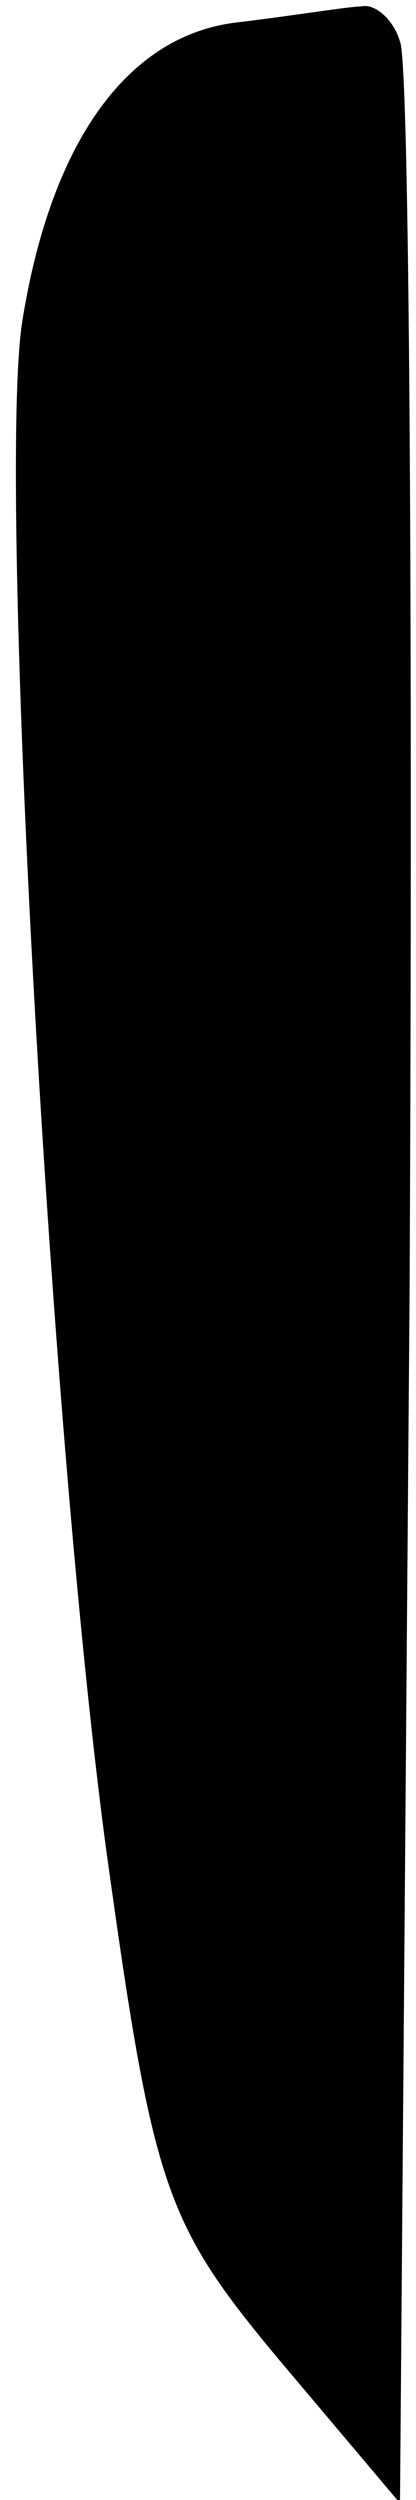 <?xml version="1.0" standalone="no"?>
<!DOCTYPE svg PUBLIC "-//W3C//DTD SVG 20010904//EN"
 "http://www.w3.org/TR/2001/REC-SVG-20010904/DTD/svg10.dtd">
<svg version="1.0" xmlns="http://www.w3.org/2000/svg"
 width="13pt" height="78pt" viewBox="0 0 13 78"
 preserveAspectRatio="xMidYMid meet">
<g transform="translate(0,78) scale(0.1,-0.1)"
fill="#000000" stroke="none">
<path fill="#000000" stroke="none" d="M74 773 c-34 -4 -58 -37 -67 -93 -8
-50 9 -355 27 -483 14 -100 18 -111 53 -153 l38 -45 3 378 c1 208 0 384 -3
390 -2 7 -8 12 -12 11 -4 0 -22 -3 -39 -5z"/>
</g>
</svg>
